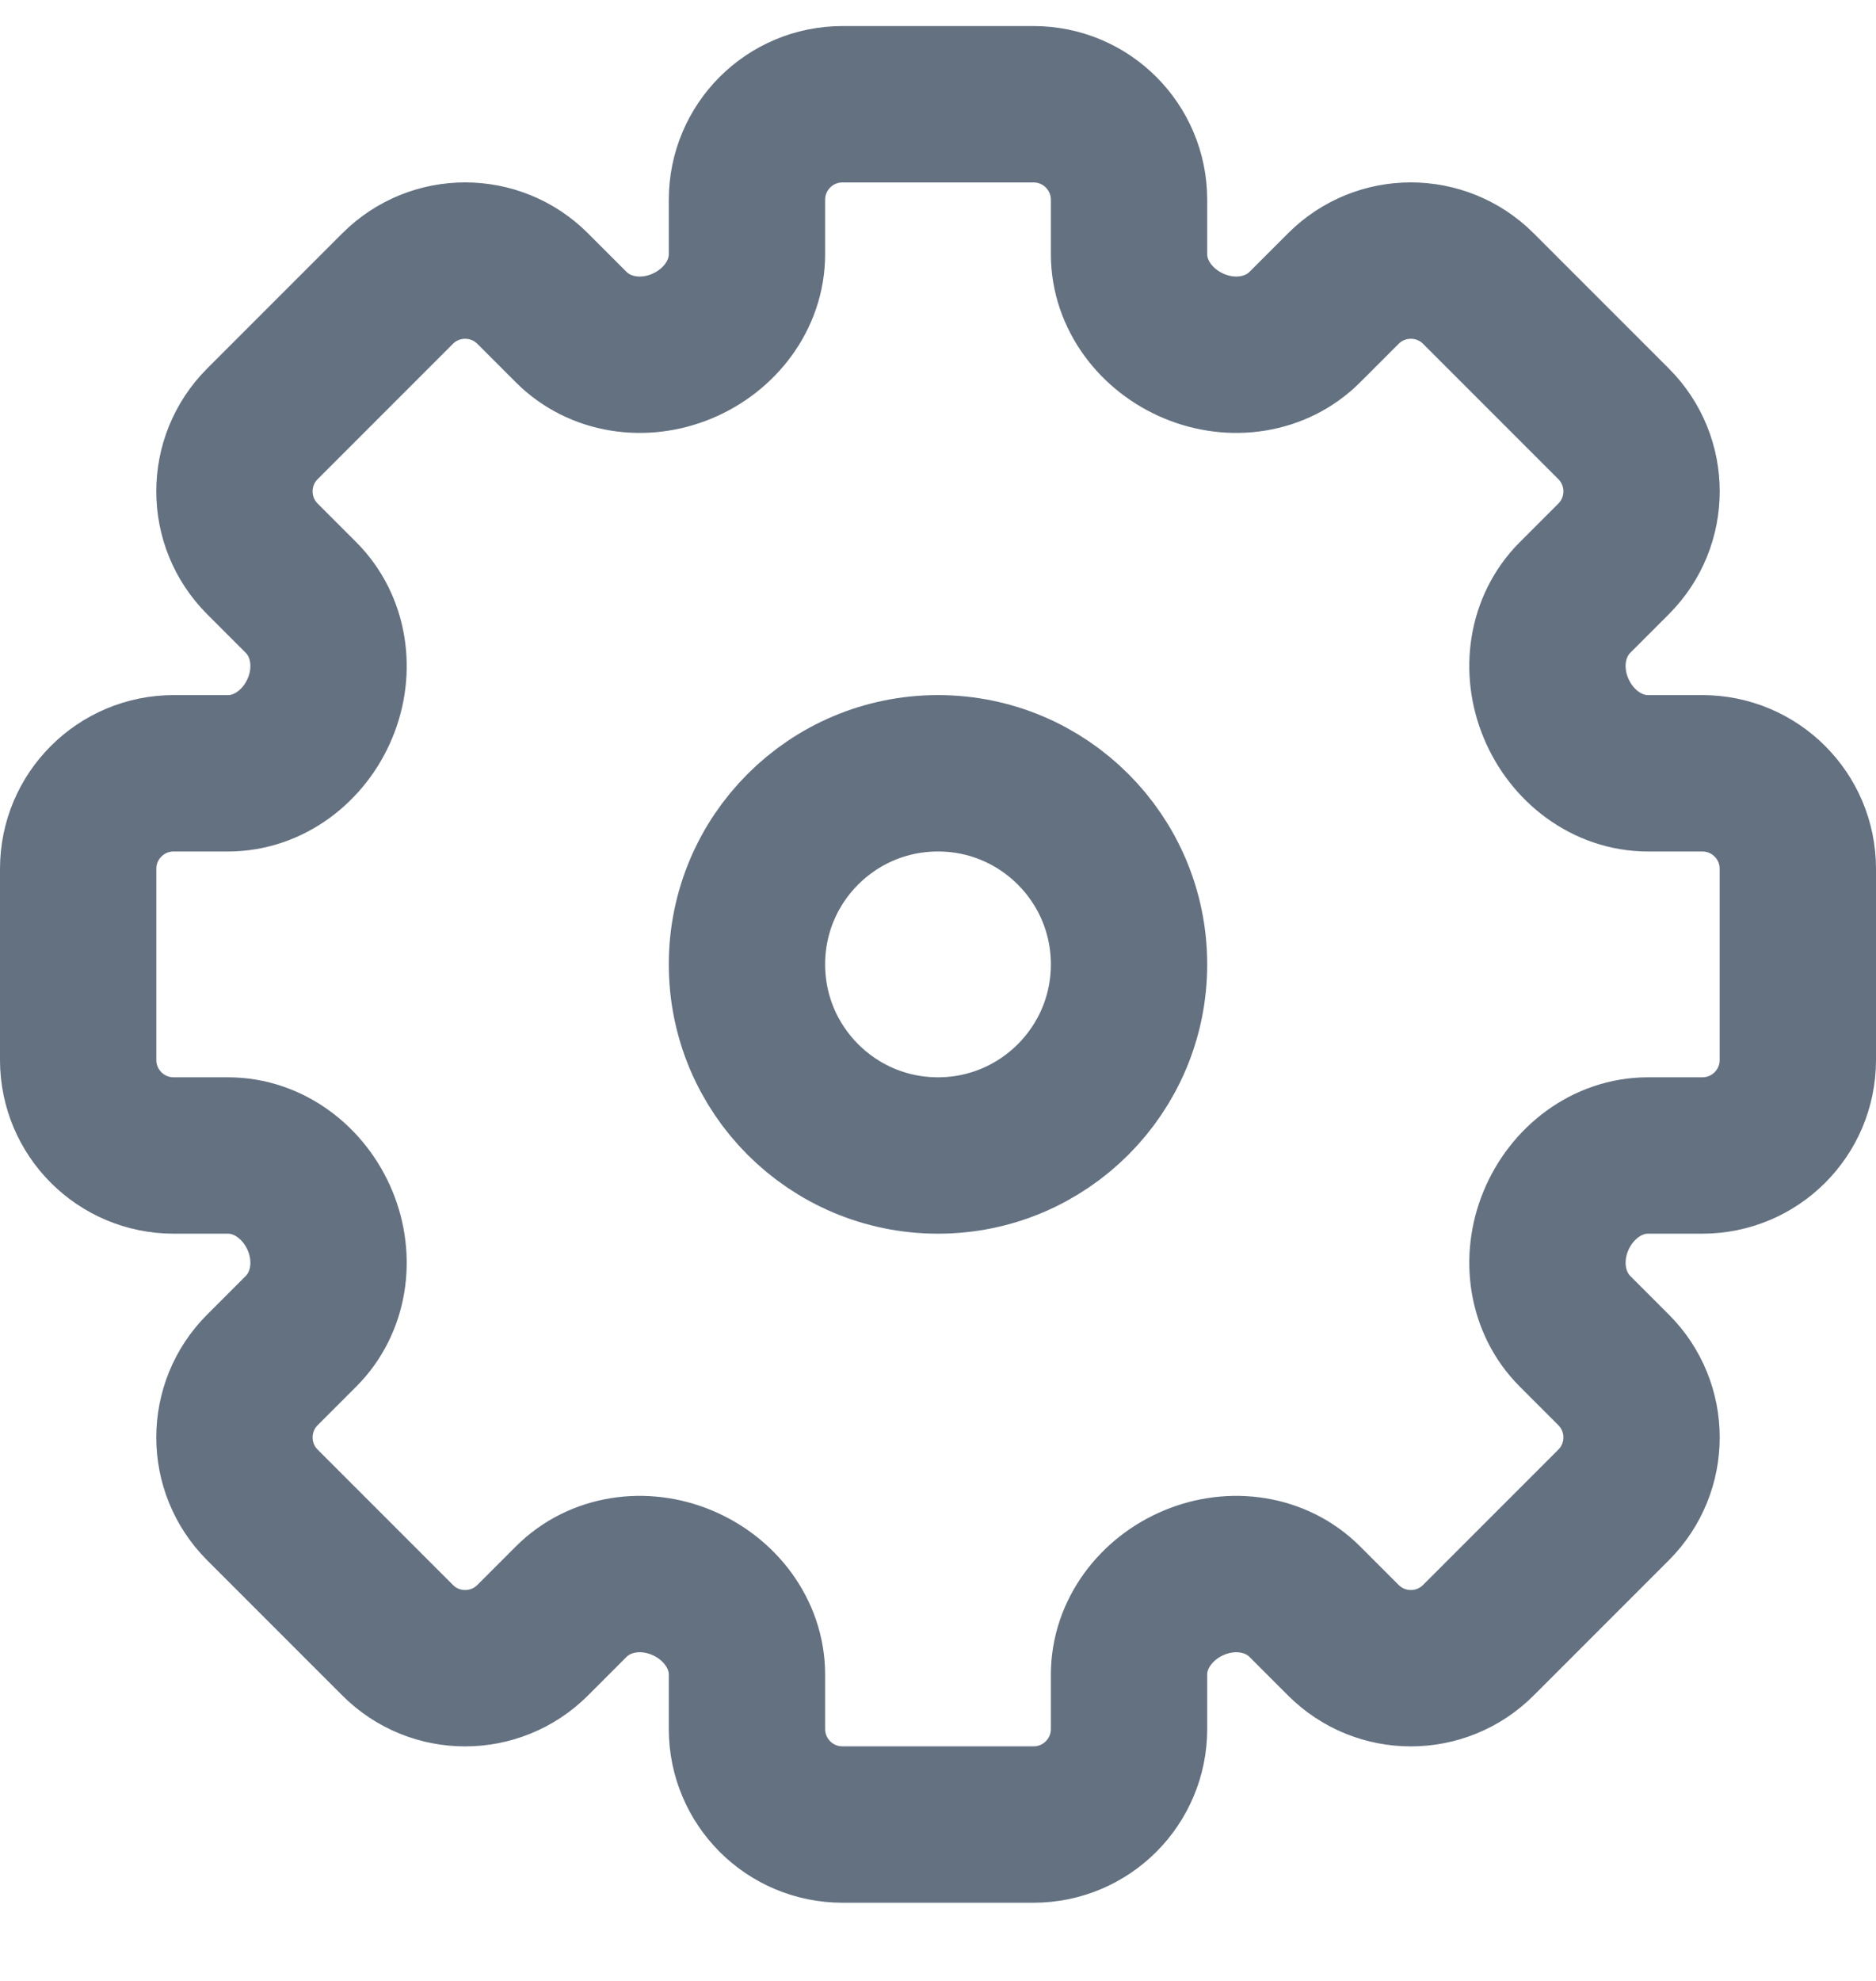 <svg width="18" height="19" viewBox="0 0 18 19" fill="none" xmlns="http://www.w3.org/2000/svg">
<path d="M8.083 1H9.917C10.423 1 10.833 1.41 10.833 1.917V2.438C10.833 2.83 11.097 3.171 11.459 3.321C11.821 3.472 12.243 3.414 12.52 3.137L12.889 2.768C13.247 2.41 13.827 2.41 14.185 2.768L15.482 4.065C15.84 4.423 15.84 5.003 15.482 5.361L15.113 5.73C14.836 6.007 14.778 6.429 14.929 6.791C15.079 7.153 15.42 7.417 15.812 7.417H16.333C16.84 7.417 17.25 7.827 17.25 8.333V10.167C17.25 10.673 16.84 11.083 16.333 11.083H15.812C15.42 11.083 15.079 11.347 14.929 11.709C14.778 12.071 14.836 12.493 15.113 12.77L15.482 13.139C15.84 13.497 15.84 14.077 15.482 14.435L14.185 15.732C13.827 16.09 13.247 16.09 12.889 15.732L12.52 15.363C12.243 15.086 11.821 15.028 11.459 15.179C11.097 15.329 10.833 15.67 10.833 16.062V16.583C10.833 17.09 10.423 17.5 9.917 17.5H8.083C7.577 17.5 7.167 17.09 7.167 16.583V16.062C7.167 15.67 6.903 15.329 6.541 15.179C6.179 15.028 5.757 15.086 5.48 15.363L5.111 15.732C4.753 16.09 4.172 16.09 3.815 15.732L2.518 14.435C2.16 14.077 2.16 13.497 2.518 13.139L2.887 12.77C3.164 12.493 3.222 12.071 3.071 11.709C2.921 11.347 2.58 11.083 2.188 11.083H1.667C1.16 11.083 0.75 10.673 0.75 10.167V8.333C0.75 7.827 1.16 7.417 1.667 7.417H2.188C2.58 7.417 2.921 7.153 3.071 6.791C3.222 6.429 3.164 6.007 2.887 5.73L2.518 5.361C2.16 5.003 2.16 4.423 2.518 4.065L3.815 2.768C4.173 2.41 4.753 2.41 5.111 2.768L5.48 3.137C5.757 3.414 6.179 3.472 6.541 3.321C6.903 3.171 7.167 2.83 7.167 2.438V1.917C7.167 1.41 7.577 1 8.083 1Z" stroke="#637181" stroke-width="1.5"/>
<path d="M10.833 9.25C10.833 10.262 10.012 11.083 9 11.083C7.987 11.083 7.167 10.262 7.167 9.25C7.167 8.237 7.987 7.417 9 7.417C10.012 7.417 10.833 8.237 10.833 9.25Z" stroke="#637181" stroke-width="1.5"/>
</svg>
